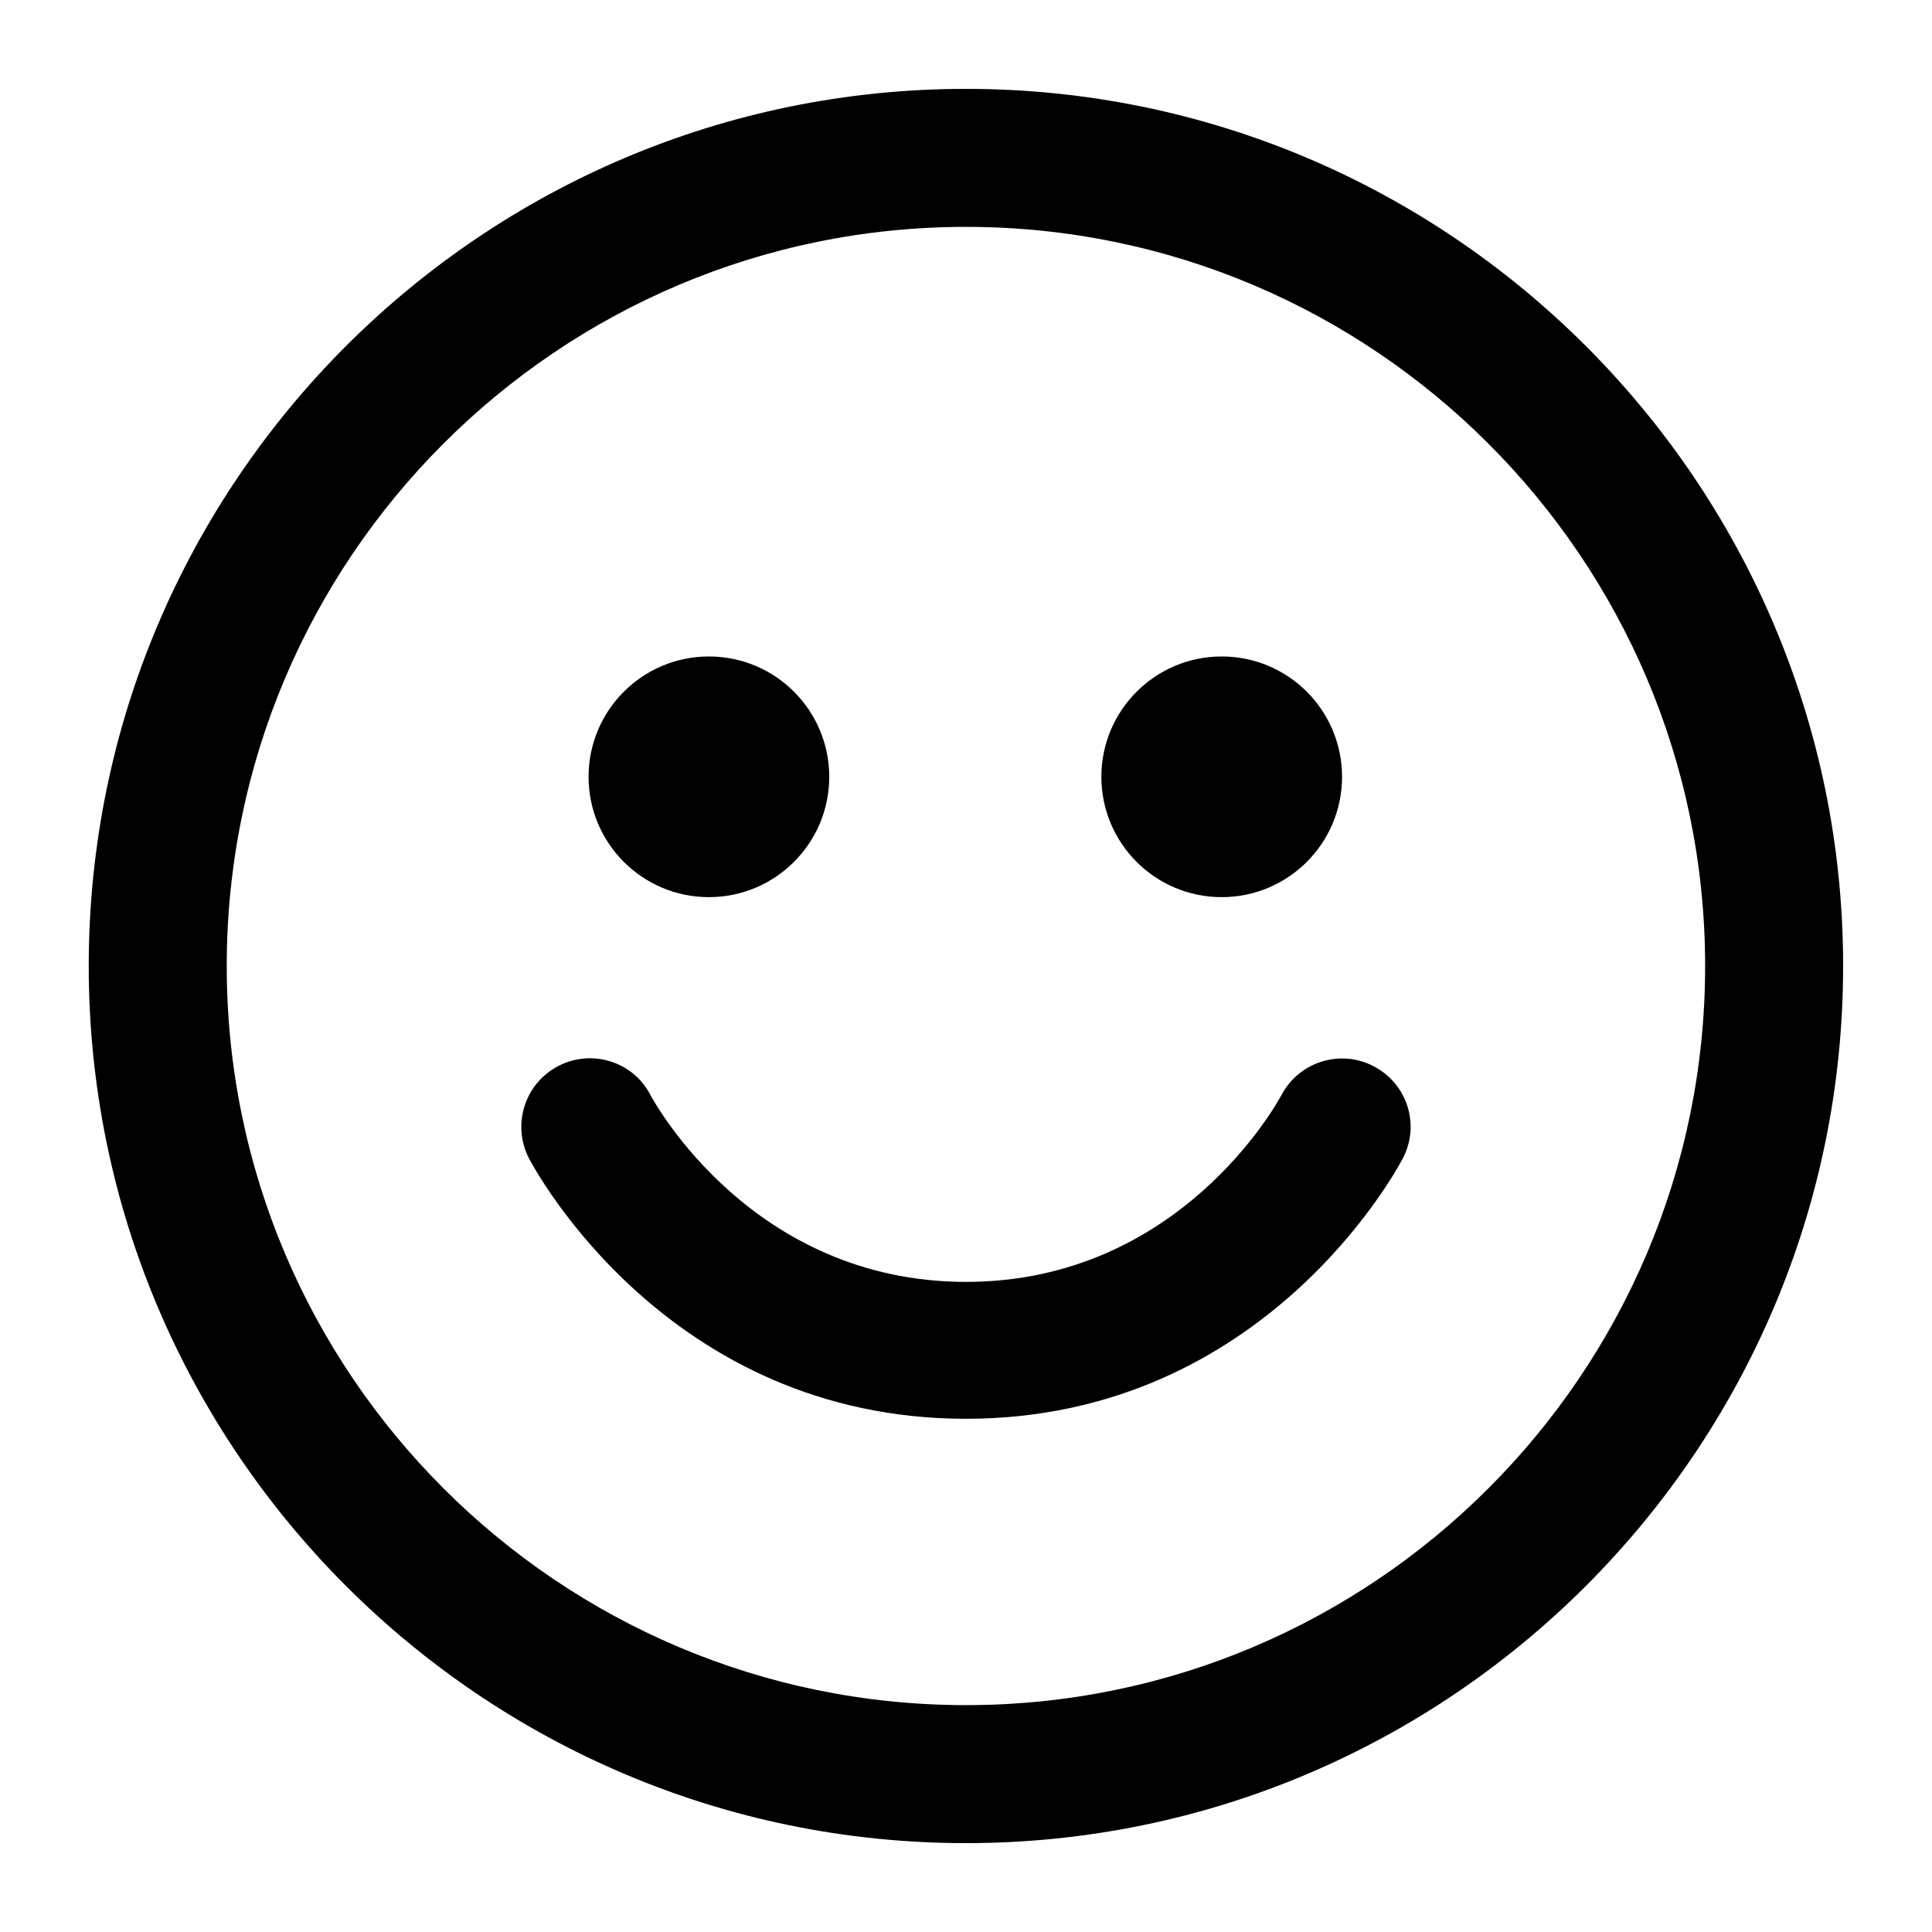 <?xml version="1.0" encoding="utf-8"?>
<!-- Generator: Adobe Illustrator 15.0.0, SVG Export Plug-In . SVG Version: 6.00 Build 0)  -->
<!DOCTYPE svg PUBLIC "-//W3C//DTD SVG 1.1//EN" "http://www.w3.org/Graphics/SVG/1.1/DTD/svg11.dtd">
<svg version="1.1" id="Layer_1" xmlns="http://www.w3.org/2000/svg" xmlns:xlink="http://www.w3.org/1999/xlink" x="0px" y="0px"
	 width="14px" height="14px" viewBox="0 0 14 14" enable-background="new 0 0 14 14" xml:space="preserve">
<g>
	<circle cx="5.137" cy="5.629" r="0.872"/>
	<circle cx="8.853" cy="5.629" r="0.872"/>
	<path d="M9.955,7.727C9.714,7.6,9.414,7.693,9.286,7.935C9.257,7.989,8.548,9.289,7,9.289c-1.548,0-2.257-1.3-2.286-1.353
		C4.589,7.693,4.29,7.598,4.045,7.725C3.802,7.852,3.708,8.15,3.833,8.394C3.874,8.47,4.838,10.281,7,10.281
		c2.161,0,3.126-1.812,3.166-1.888C10.292,8.15,10.198,7.854,9.955,7.727z"/>
	<path d="M7,0.644C3.495,0.644,0.643,3.495,0.643,7S3.495,13.356,7,13.356c3.505,0,6.356-2.852,6.356-6.356S10.505,0.644,7,0.644z
		 M7,12.356c-2.954,0-5.357-2.403-5.357-5.356c0-2.954,2.403-5.356,5.357-5.356c2.953,0,5.356,2.403,5.356,5.356
		C12.356,9.953,9.953,12.356,7,12.356z"/>
</g>
</svg>
